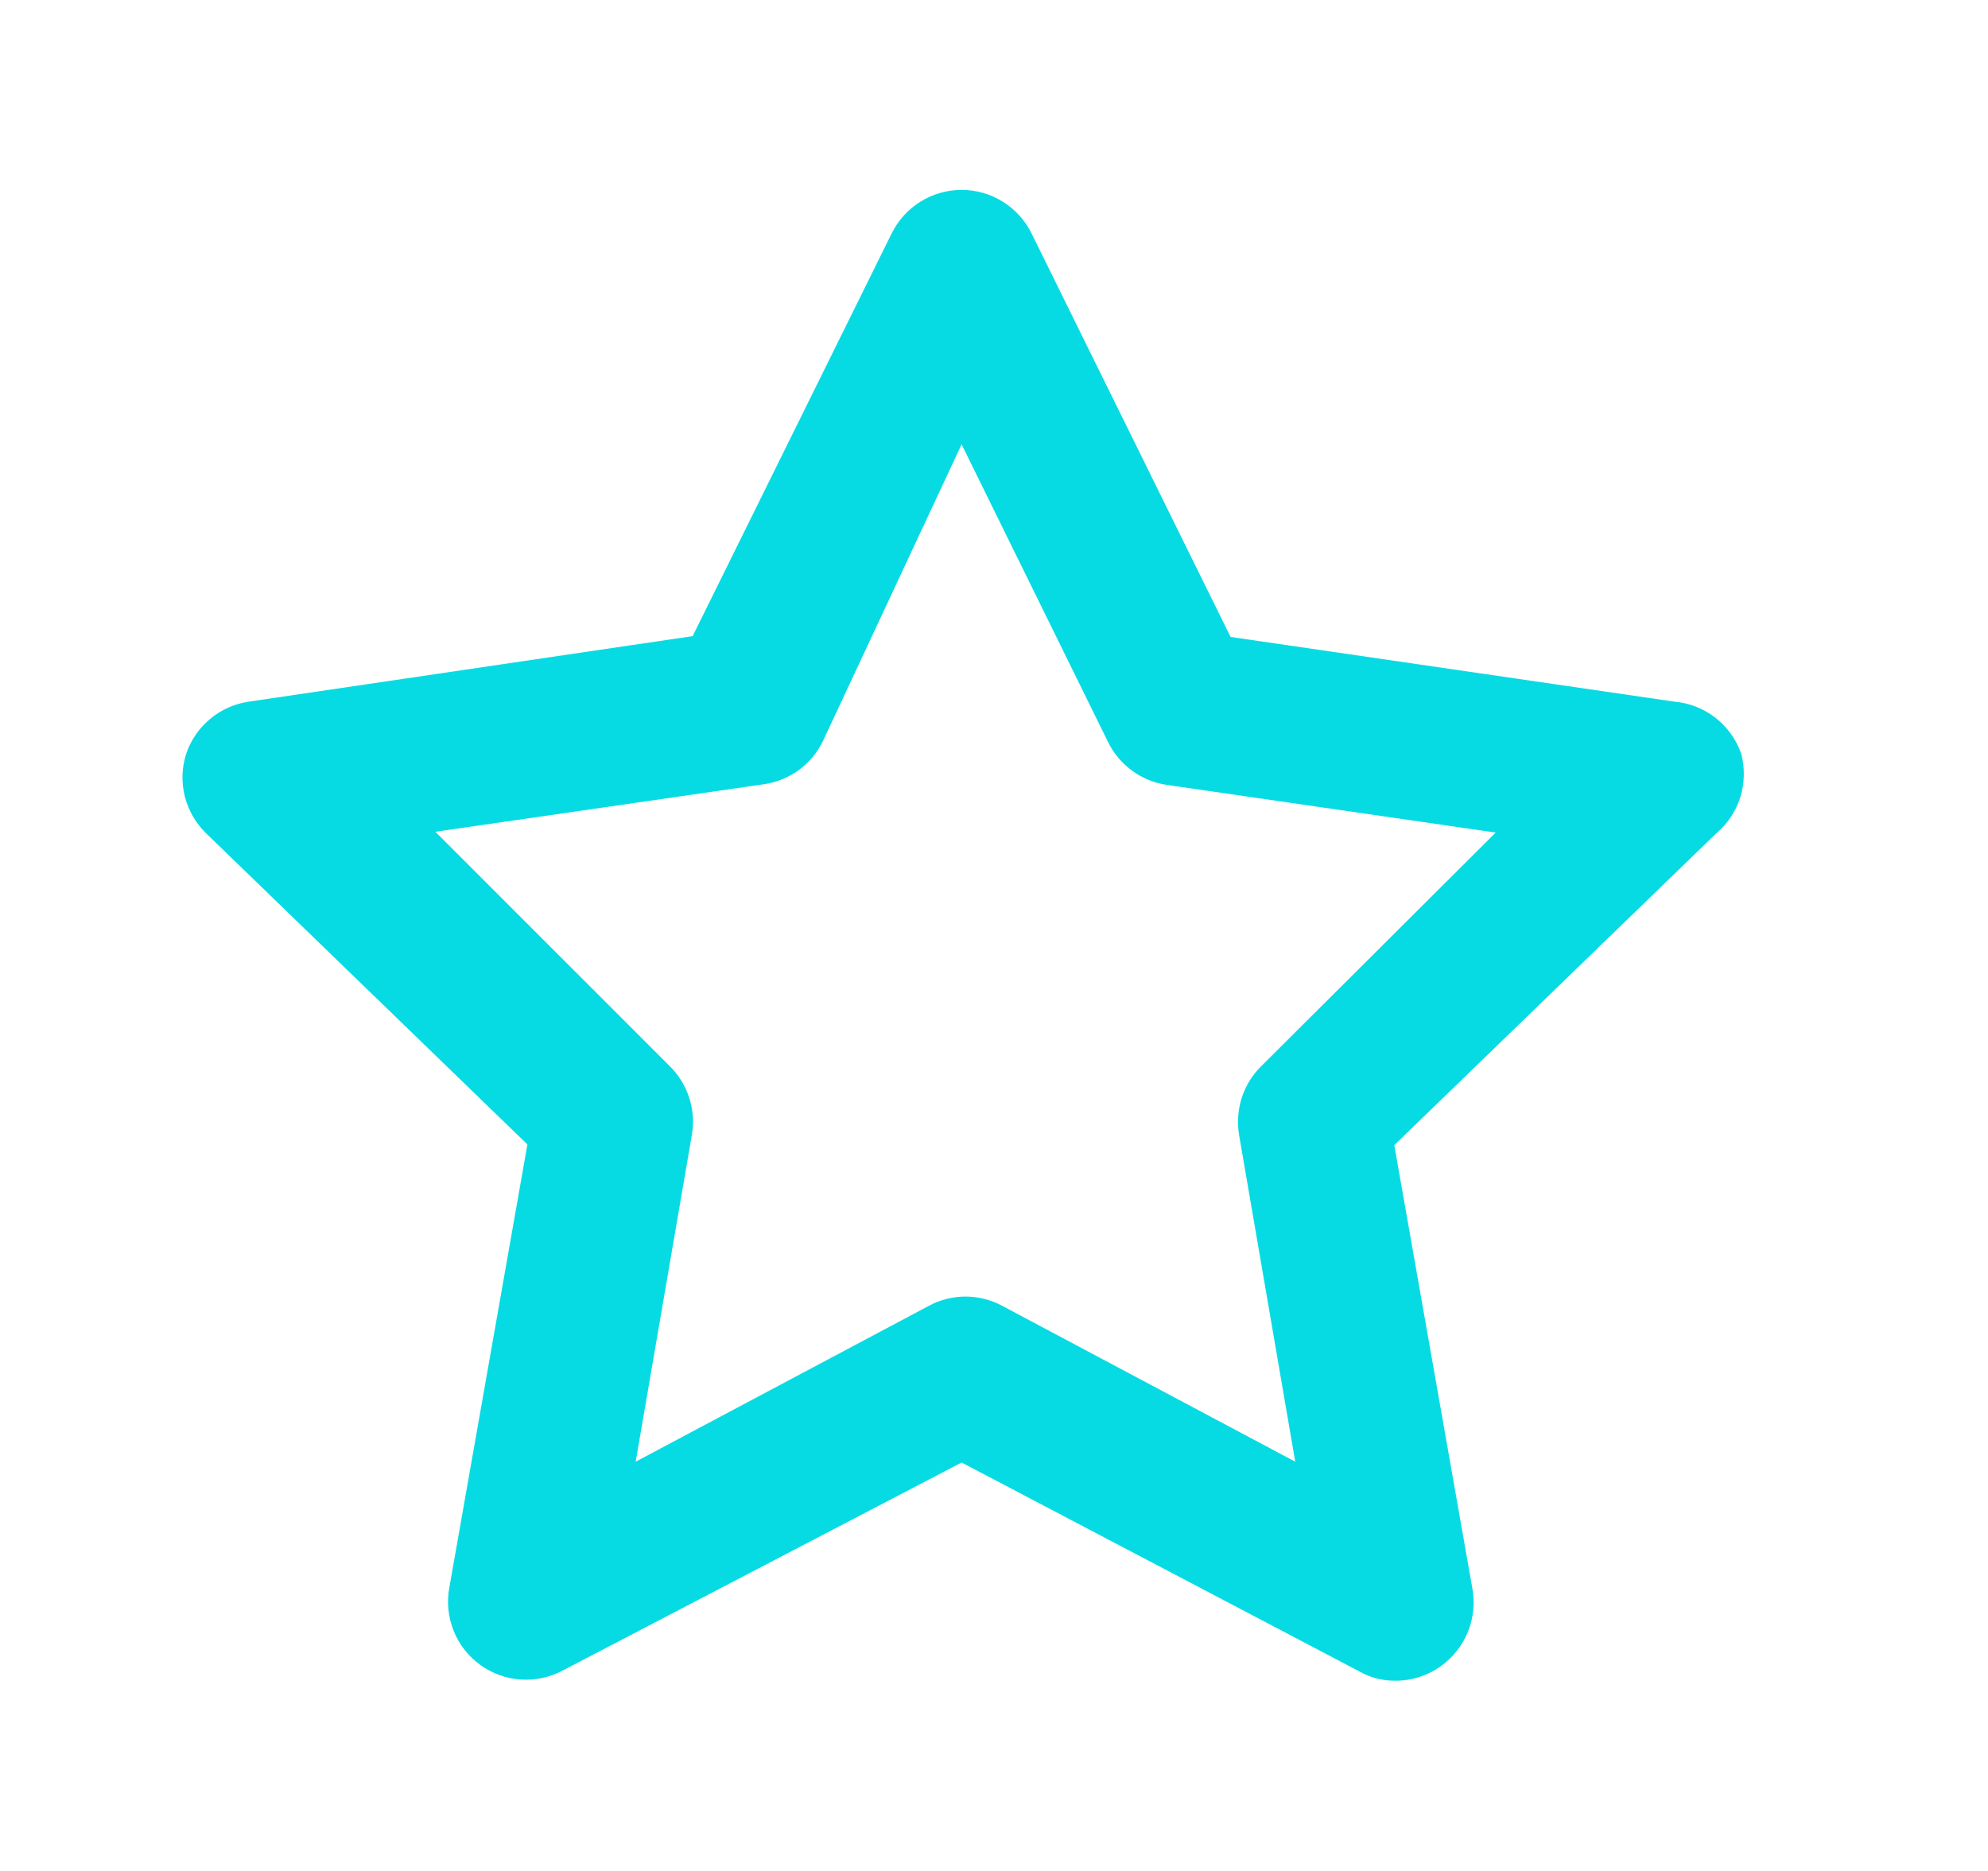 <svg viewBox="0 0 17 16" fill="none" xmlns="http://www.w3.org/2000/svg">
  <path
    d="M14.89 6.447C14.848 6.325 14.771 6.218 14.669 6.138C14.567 6.059 14.445 6.011 14.316 6L10.523 5.447L8.823 2C8.768 1.887 8.683 1.792 8.577 1.726C8.471 1.659 8.348 1.624 8.223 1.624C8.098 1.624 7.975 1.659 7.869 1.726C7.763 1.792 7.678 1.887 7.623 2L5.923 5.44L2.13 6C2.006 6.018 1.89 6.069 1.795 6.15C1.699 6.23 1.628 6.335 1.59 6.453C1.554 6.569 1.551 6.692 1.58 6.81C1.61 6.927 1.671 7.035 1.756 7.12L4.51 9.787L3.843 13.573C3.819 13.698 3.832 13.828 3.879 13.946C3.926 14.064 4.006 14.166 4.11 14.24C4.21 14.312 4.329 14.355 4.453 14.363C4.577 14.371 4.7 14.345 4.81 14.287L8.223 12.507L11.623 14.293C11.716 14.346 11.822 14.374 11.93 14.373C12.071 14.374 12.209 14.33 12.323 14.247C12.426 14.173 12.507 14.07 12.554 13.952C12.601 13.834 12.613 13.705 12.59 13.58L11.923 9.793L14.676 7.127C14.773 7.045 14.844 6.938 14.882 6.818C14.919 6.697 14.922 6.569 14.89 6.447ZM10.79 9.113C10.711 9.189 10.653 9.283 10.619 9.386C10.586 9.489 10.578 9.6 10.596 9.707L11.076 12.5L8.57 11.167C8.473 11.115 8.366 11.088 8.256 11.088C8.147 11.088 8.039 11.115 7.943 11.167L5.436 12.5L5.916 9.707C5.935 9.6 5.927 9.489 5.893 9.386C5.86 9.283 5.801 9.189 5.723 9.113L3.723 7.113L6.53 6.707C6.638 6.692 6.74 6.65 6.829 6.587C6.917 6.523 6.988 6.438 7.036 6.34L8.223 3.8L9.476 6.347C9.524 6.445 9.596 6.529 9.684 6.593C9.772 6.657 9.875 6.698 9.983 6.713L12.79 7.12L10.79 9.113Z"
    fill="#06DBE4"/>
</svg>
